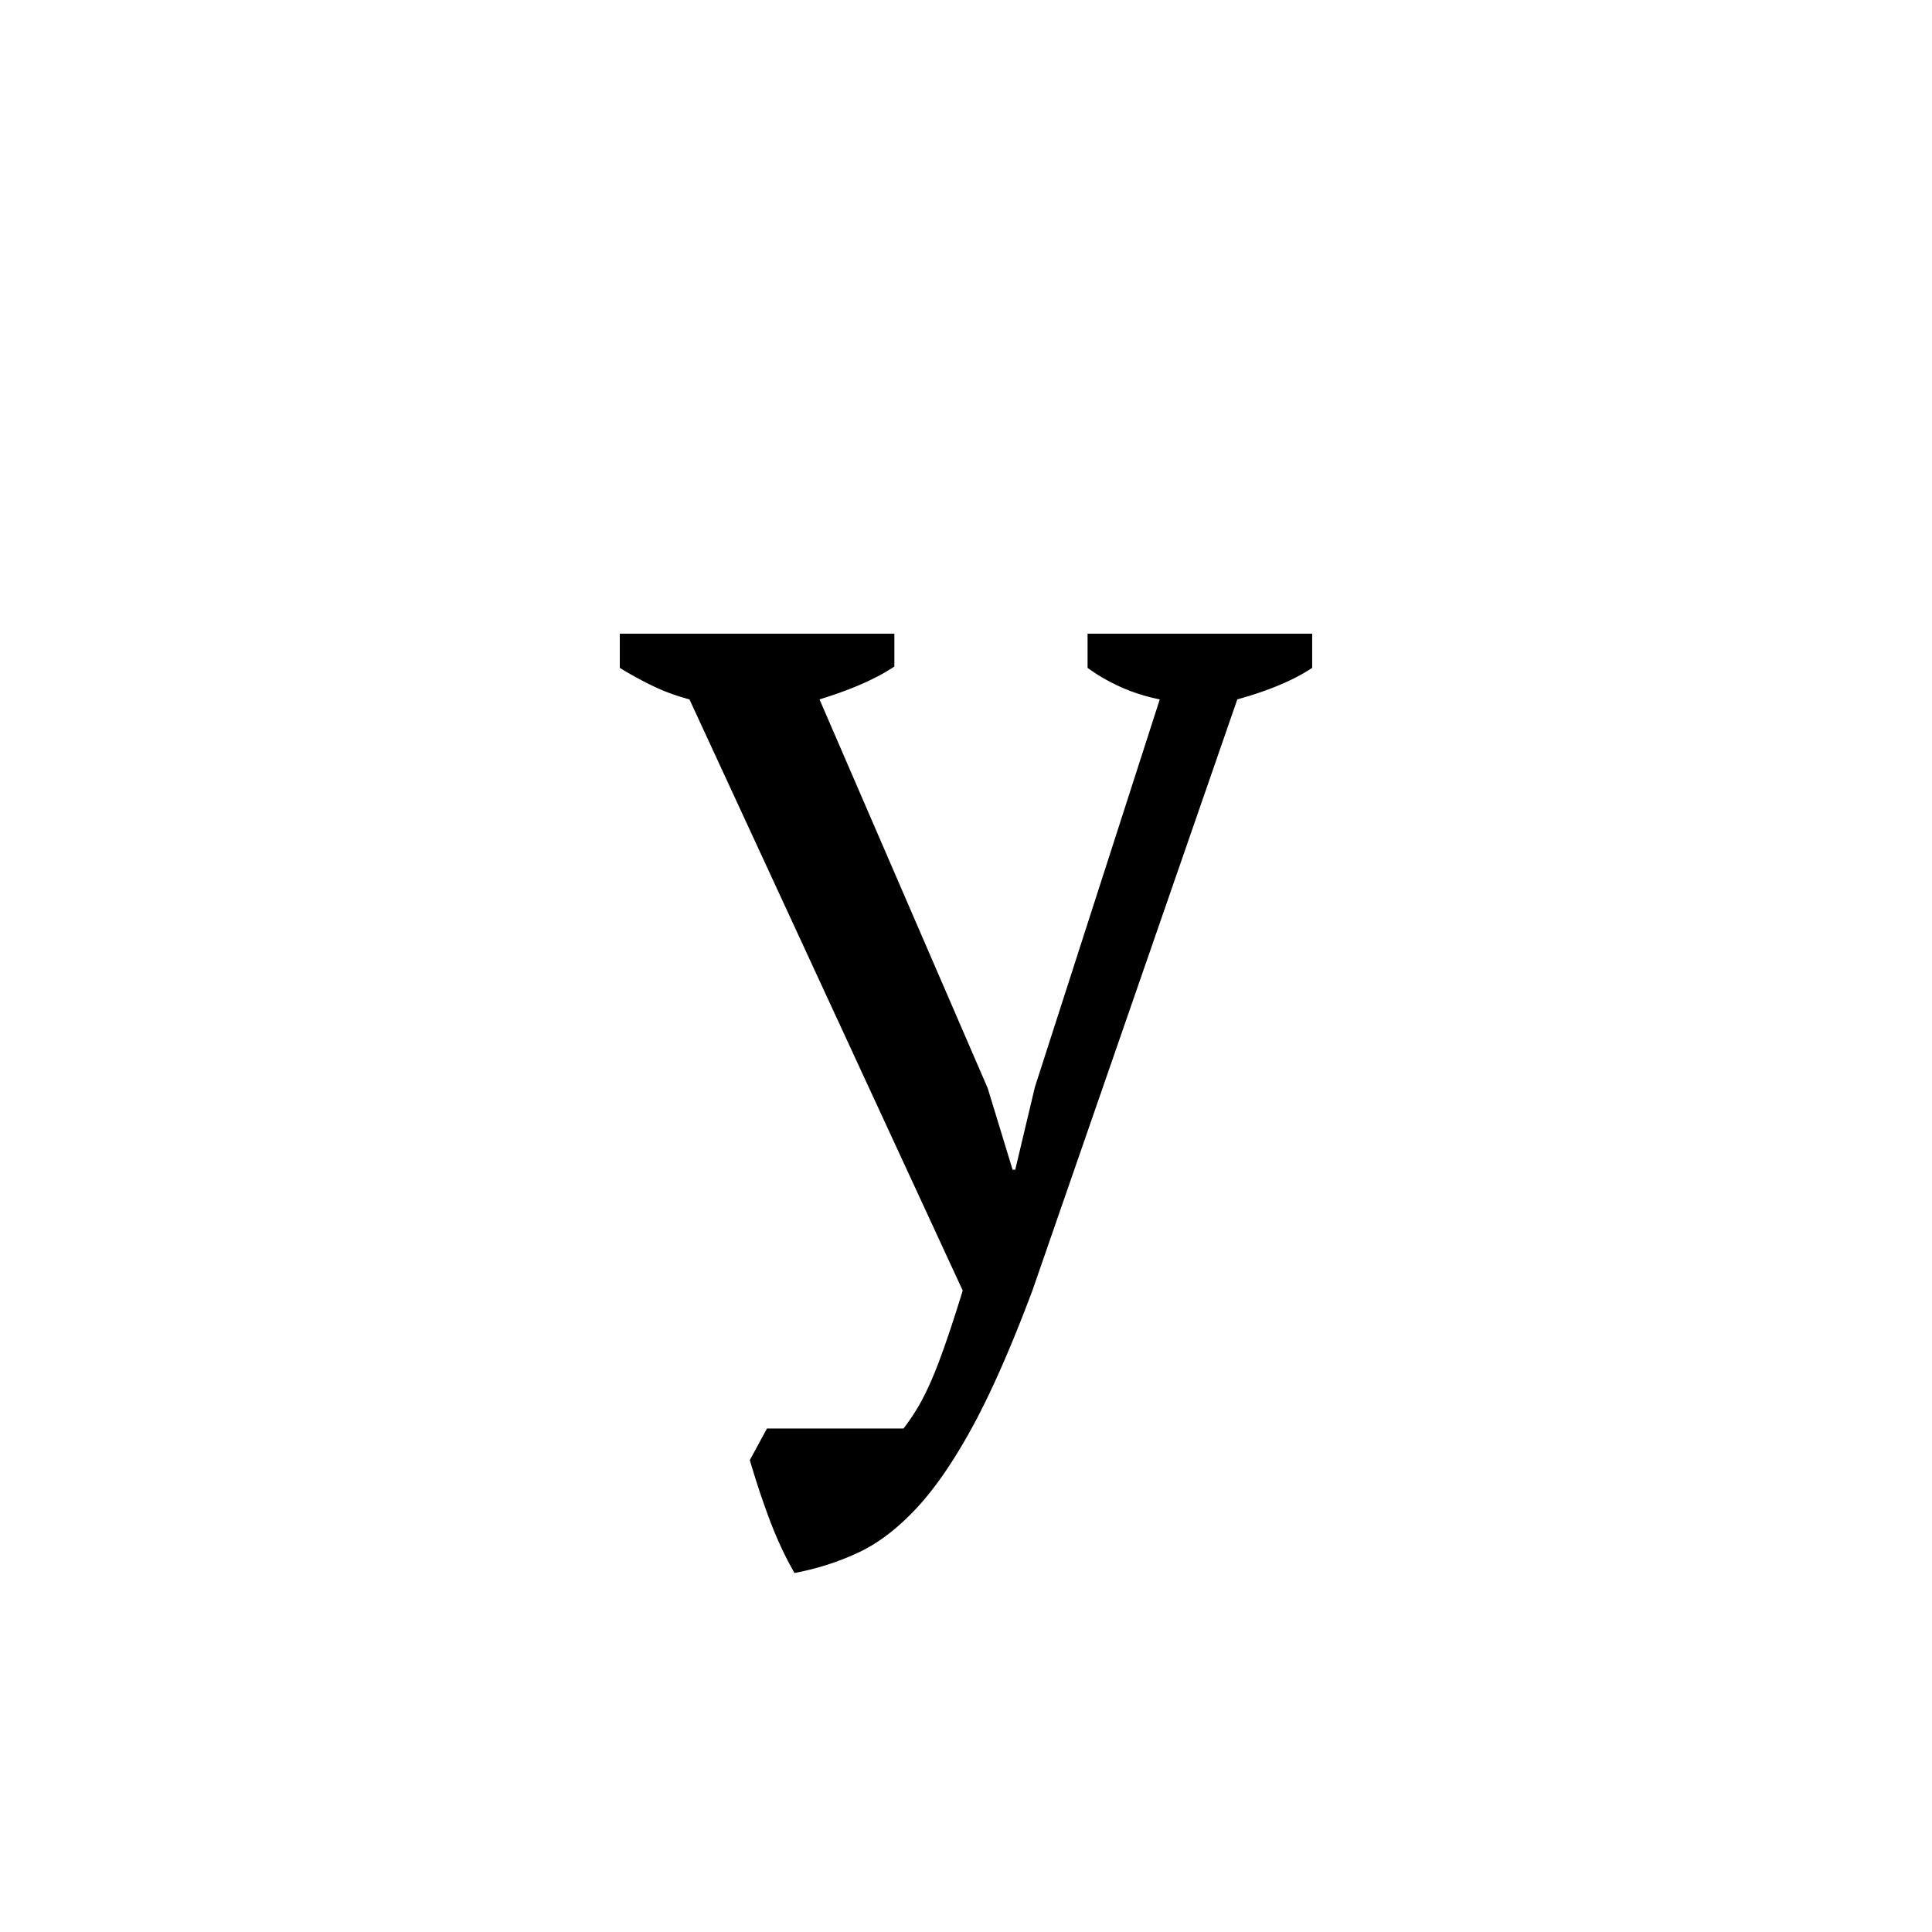 <?xml version="1.0" encoding="UTF-8"?><svg enable-background="new 0 0 250 250" height="250px" viewBox="0 0 250 250" width="250px" x="0px" xml:space="preserve" xmlns="http://www.w3.org/2000/svg" xmlns:xlink="http://www.w3.org/1999/xlink" y="0px"><defs><symbol id="ec389a30a" overflow="visible"><path d="M7.14-76.5c-1.699-.457-3.257-1.023-4.671-1.703a47.436 47.436 0 0 1-4.344-2.375V-85h35.531v4.25c-2.375 1.586-5.605 3-9.687 4.25l21.765 50.313 3.22 10.546h.343l2.547-10.703L68-76.5a23.693 23.693 0 0 1-9.344-4.078V-85H87.72v4.422c-2.375 1.586-5.606 2.945-9.688 4.078L51.516 0c-2.72 7.25-5.297 13.113-7.735 17.594-2.437 4.476-4.875 8.02-7.312 10.625-2.438 2.601-4.934 4.5-7.485 5.687-2.554 1.196-5.304 2.078-8.25 2.64-1.242-2.155-2.343-4.538-3.312-7.14a110.069 110.069 0 0 1-2.469-7.468l2.219-4.094h17.672a29.671 29.671 0 0 0 1.797-2.64c.507-.845 1.047-1.892 1.609-3.142.563-1.242 1.18-2.824 1.86-4.75.687-1.93 1.484-4.367 2.39-7.312zm0 0"/></symbol></defs><use x="82.075" xlink:href="#ec389a30a" y="167"/></svg>